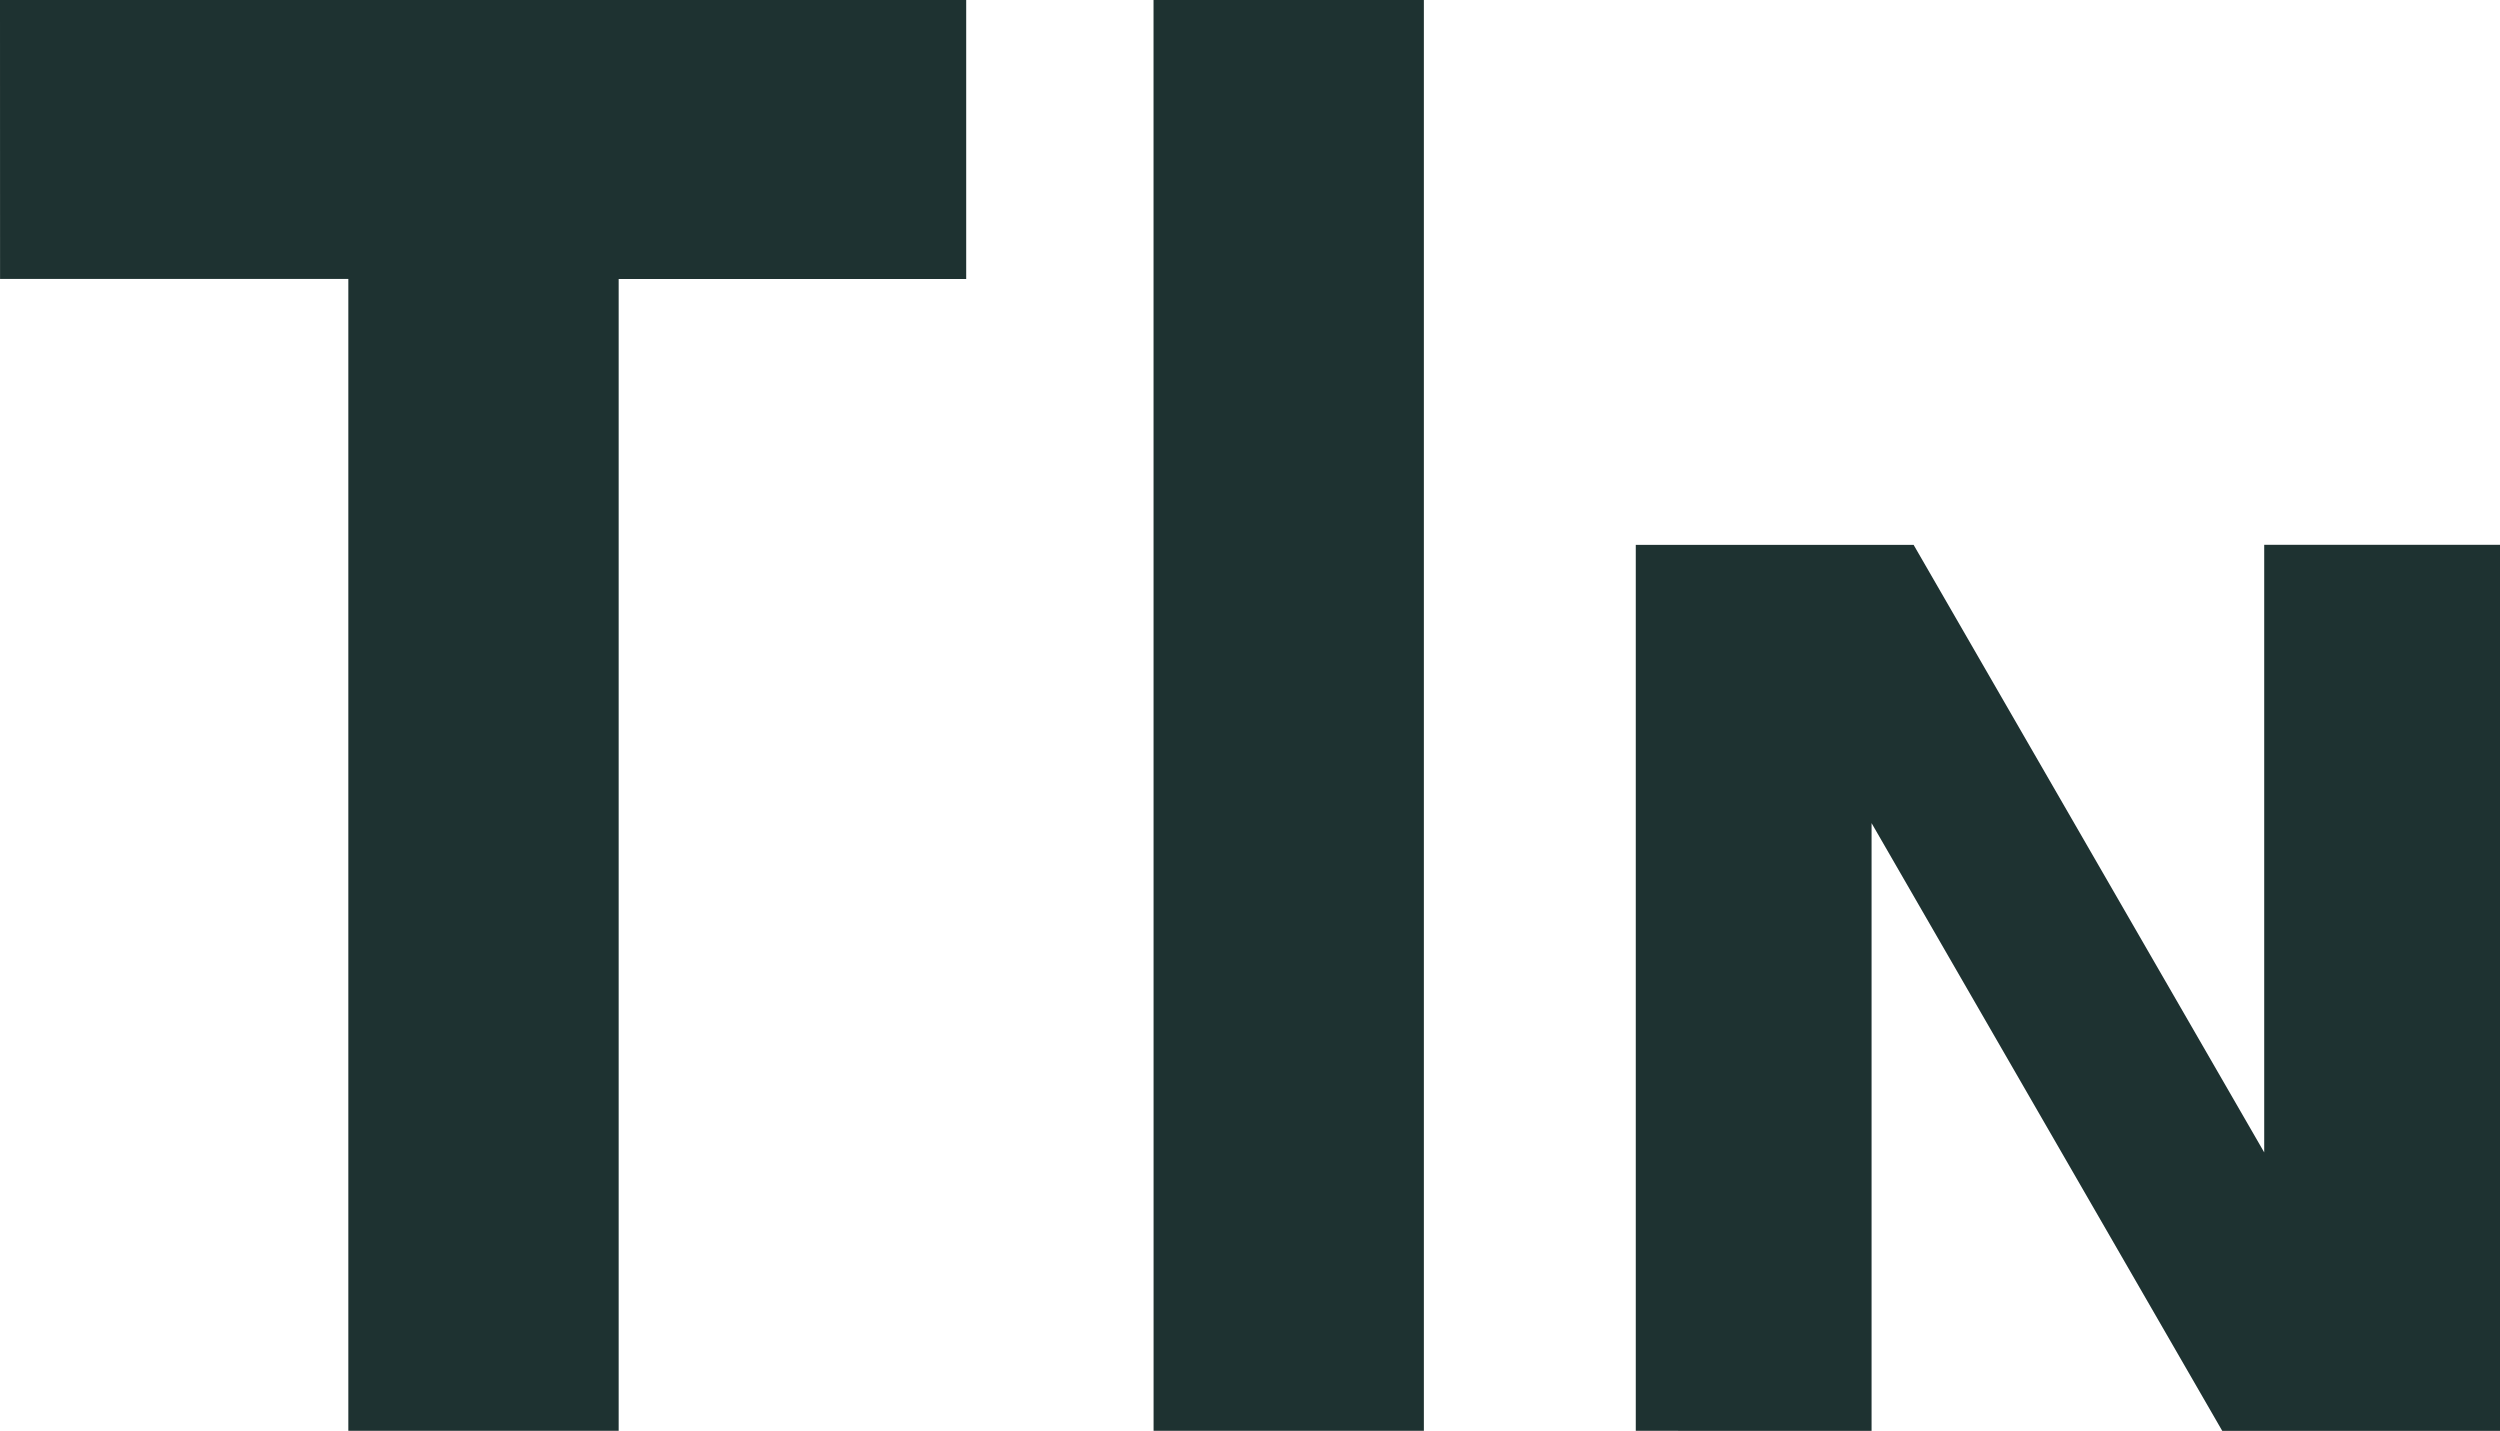 <?xml version="1.0" encoding="UTF-8" standalone="no"?>
<!-- Created with Inkscape (http://www.inkscape.org/) -->

<svg
   xmlns:dc="http://purl.org/dc/elements/1.1/"
   xmlns:cc="http://creativecommons.org/ns#"
   xmlns:rdf="http://www.w3.org/1999/02/22-rdf-syntax-ns#"
   xmlns:svg="http://www.w3.org/2000/svg"
   xmlns="http://www.w3.org/2000/svg"
   xmlns:sodipodi="http://sodipodi.sourceforge.net/DTD/sodipodi-0.dtd"
   xmlns:inkscape="http://www.inkscape.org/namespaces/inkscape"
   width="49.938mm"
   height="28.582mm"
   viewBox="0 0 49.938 28.582"
   version="1.1"
   id="svg8"
   inkscape:version="0.92.2 5c3e80d, 2017-08-06"
   sodipodi:docname="logo_solid.svg"
   inkscape:export-filename="/home/tom/domfraise.github.io/img/logo_inverted_big.png"
   inkscape:export-xdpi="96"
   inkscape:export-ydpi="96">
  <defs
     id="defs2" />
  <sodipodi:namedview
     id="base"
     pagecolor="#ffffff"
     bordercolor="#666666"
     borderopacity="1.0"
     inkscape:pageopacity="0.0"
     inkscape:pageshadow="2"
     inkscape:zoom="1.4142136"
     inkscape:cx="255.63825"
     inkscape:cy="-1.1328525"
     inkscape:document-units="mm"
     inkscape:current-layer="layer1"
     showgrid="false"
     inkscape:window-width="1920"
     inkscape:window-height="1175"
     inkscape:window-x="0"
     inkscape:window-y="25"
     inkscape:window-maximized="1" />
  <g
     inkscape:label="Layer 1"
     inkscape:groupmode="layer"
     id="layer1"
     transform="translate(-14.426,-20.757)">
    <path
       style="fill:#1e3231;fill-opacity:1;stroke:none;stroke-width:0.1;stroke-linecap:round;stroke-linejoin:bevel;stroke-miterlimit:4;stroke-dasharray:none;stroke-opacity:1"
       d="M 14.426,20.757 H 33.726 v 5.573 H 26.784 V 49.338 H 21.384 V 26.329 h -6.957 z"
       id="path3684"
       inkscape:connector-curvature="0"
       inkscape:export-xdpi="96"
       inkscape:export-ydpi="96" />
    <path
       style="fill:#1e3231;fill-opacity:1;stroke:none;stroke-width:0.1;stroke-linecap:round;stroke-linejoin:bevel;stroke-miterlimit:4;stroke-dasharray:none;stroke-opacity:1"
       d="m 37.468,20.757 h 5.4 v 28.581 h -5.399 z"
       id="path3692"
       inkscape:connector-curvature="0"
       inkscape:export-xdpi="96"
       inkscape:export-ydpi="96" />
    <path
       style="fill:#1e3231;fill-opacity:1;stroke:none;stroke-width:0.1;stroke-linecap:round;stroke-linejoin:bevel;stroke-miterlimit:4;stroke-dasharray:none;stroke-opacity:1"
       d="M 47.101,49.338 V 31.641 h 5.55 l 7.003,12.135 V 31.64 h 4.71 V 49.339 H 58.816 L 51.811,37.199 V 49.339 Z"
       id="path3696"
       inkscape:connector-curvature="0"
       inkscape:export-xdpi="96"
       inkscape:export-ydpi="96" />
  </g>
</svg>
